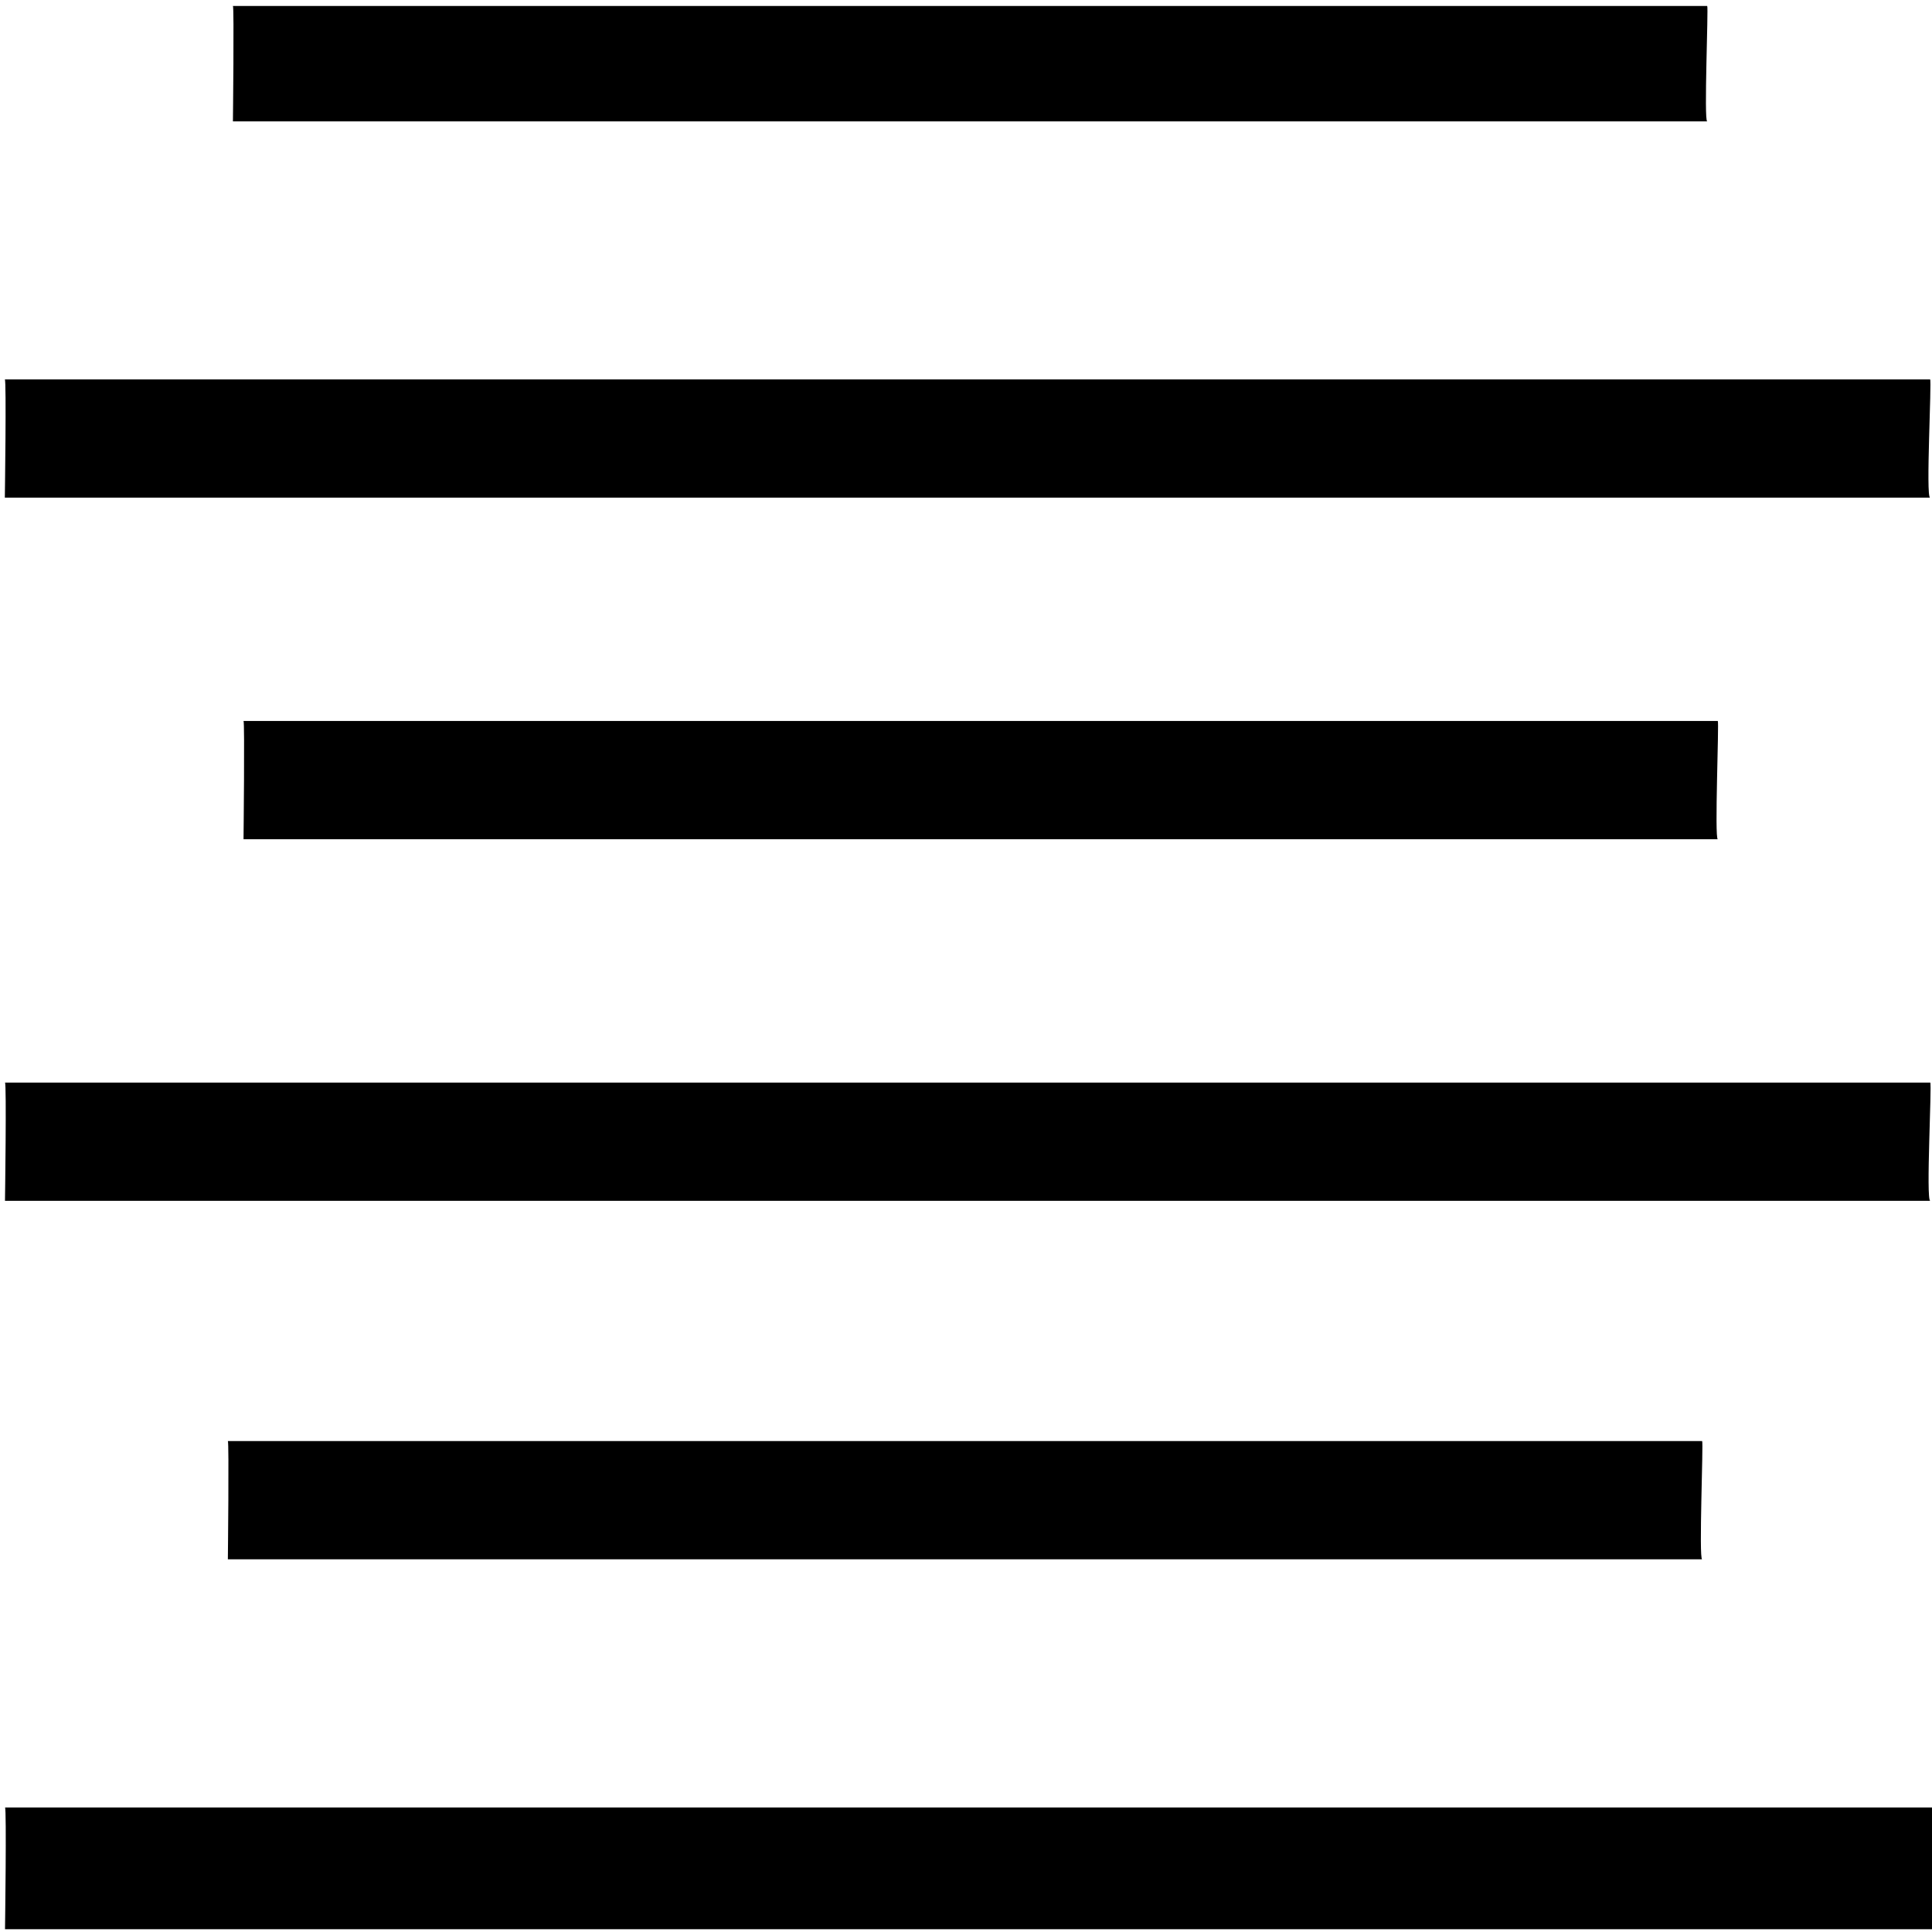 <?xml version="1.0" encoding="UTF-8" standalone="no"?>
<!-- Created with Inkscape (http://www.inkscape.org/) -->

<svg
   xmlns:dc="http://purl.org/dc/elements/1.1/"
   xmlns:cc="http://creativecommons.org/ns#"
   xmlns:rdf="http://www.w3.org/1999/02/22-rdf-syntax-ns#"
   xmlns:svg="http://www.w3.org/2000/svg"
   xmlns="http://www.w3.org/2000/svg"
   xmlns:sodipodi="http://sodipodi.sourceforge.net/DTD/sodipodi-0.dtd"
   xmlns:inkscape="http://www.inkscape.org/namespaces/inkscape"
   width="210mm"
   height="210mm"
   viewBox="0 0 744.094 744.094"
   id="svg2"
   version="1.1"
   inkscape:version="0.91 r13725">
  <defs
     id="defs4">
    <pattern
       y="0"
       x="0"
       height="6"
       width="6"
       patternUnits="userSpaceOnUse"
       id="EMFhbasepattern" />
  </defs>
  <sodipodi:namedview
     id="base"
     pagecolor="#ffffff"
     bordercolor="#666666"
     borderopacity="1.0"
     inkscape:pageopacity="0.0"
     inkscape:pageshadow="2"
     inkscape:zoom="0.49497475"
     inkscape:cx="608.3159"
     inkscape:cy="373.17559"
     inkscape:document-units="px"
     inkscape:current-layer="layer1"
     showgrid="false"
     showguides="true"
     inkscape:guide-bbox="true"
     inkscape:window-width="1304"
     inkscape:window-height="746"
     inkscape:window-x="-8"
     inkscape:window-y="-8"
     inkscape:window-maximized="1">
    <sodipodi:guide
       position="565.714,748.571"
       orientation="0,1"
       id="guide4210" />
    <sodipodi:guide
       position="224.254,373.756"
       orientation="0,1"
       id="guide4877" />
  </sodipodi:namedview>
  <g
     inkscape:label="Layer 1"
     inkscape:groupmode="layer"
     id="layer1"
     transform="translate(0,-308.268)">
    <path
       style="opacity:1;fill:#000000;fill-opacity:1;fill-rule:nonzero;stroke:#ac5cae;stroke-width:0;stroke-linecap:square;stroke-linejoin:miter;stroke-miterlimit:0;stroke-dasharray:none;stroke-dashoffset:0;stroke-opacity:1"
       d="m 1.862,454.397 741.498,0 c 0.697,0.363 -1.734,45.437 0,45.538 l -741.498,0 c 0,0 0.652,-45.447 0,-45.538 z"
       id="rect4245-54"
       inkscape:connector-curvature="0"
       sodipodi:nodetypes="ccccc" />
    <path
       sodipodi:nodetypes="ccccc"
       inkscape:connector-curvature="0"
       id="path4535-8"
       d="m 1.919,725.216 741.498,0 c 0.697,0.363 -1.734,45.437 0,45.538 l -741.498,0 c 0,0 0.652,-45.447 0,-45.538 z"
       style="opacity:1;fill:#000000;fill-opacity:1;fill-rule:nonzero;stroke:#ac5cae;stroke-width:0;stroke-linecap:square;stroke-linejoin:miter;stroke-miterlimit:0;stroke-dasharray:none;stroke-dashoffset:0;stroke-opacity:1" />
    <path
       style="opacity:1;fill:#000000;fill-opacity:1;fill-rule:nonzero;stroke:#ac5cae;stroke-width:0;stroke-linecap:square;stroke-linejoin:miter;stroke-miterlimit:0;stroke-dasharray:none;stroke-dashoffset:0;stroke-opacity:1"
       d="m 1.93,1004.397 743.518,0 c 0.699,0.374 -1.739,46.78 0,46.884 l -743.518,0 c 0,0 0.654,-46.791 0,-46.884 z"
       id="path4585-5-7"
       inkscape:connector-curvature="0"
       sodipodi:nodetypes="ccccc" />
    <path
       sodipodi:nodetypes="ccccc"
       inkscape:connector-curvature="0"
       id="path4802"
       d="m 89.708,310.568 567.804,0 c 0.533,0.354 -1.328,44.343 0,44.441 l -567.804,0 c 0,0 0.499,-44.353 0,-44.441 z"
       style="opacity:1;fill:#000000;fill-opacity:1;fill-rule:nonzero;stroke:#ac5cae;stroke-width:0;stroke-linecap:square;stroke-linejoin:miter;stroke-miterlimit:0;stroke-dasharray:none;stroke-dashoffset:0;stroke-opacity:1" />
    <path
       style="opacity:1;fill:#000000;fill-opacity:1;fill-rule:nonzero;stroke:#ac5cae;stroke-width:0;stroke-linecap:square;stroke-linejoin:miter;stroke-miterlimit:0;stroke-dasharray:none;stroke-dashoffset:0;stroke-opacity:1"
       d="m 93.792,585.945 567.804,0 c 0.533,0.363 -1.328,45.437 0,45.538 l -567.804,0 c 0,0 0.499,-45.447 0,-45.538 z"
       id="path4804"
       inkscape:connector-curvature="0"
       sodipodi:nodetypes="ccccc" />
    <path
       sodipodi:nodetypes="ccccc"
       inkscape:connector-curvature="0"
       id="path4806"
       d="m 87.759,863.286 567.804,0 c 0.533,0.363 -1.328,45.437 0,45.538 l -567.804,0 c 0,0 0.499,-45.447 0,-45.538 z"
       style="opacity:1;fill:#000000;fill-opacity:1;fill-rule:nonzero;stroke:#ac5cae;stroke-width:0;stroke-linecap:square;stroke-linejoin:miter;stroke-miterlimit:0;stroke-dasharray:none;stroke-dashoffset:0;stroke-opacity:1" />
  </g>
</svg>
